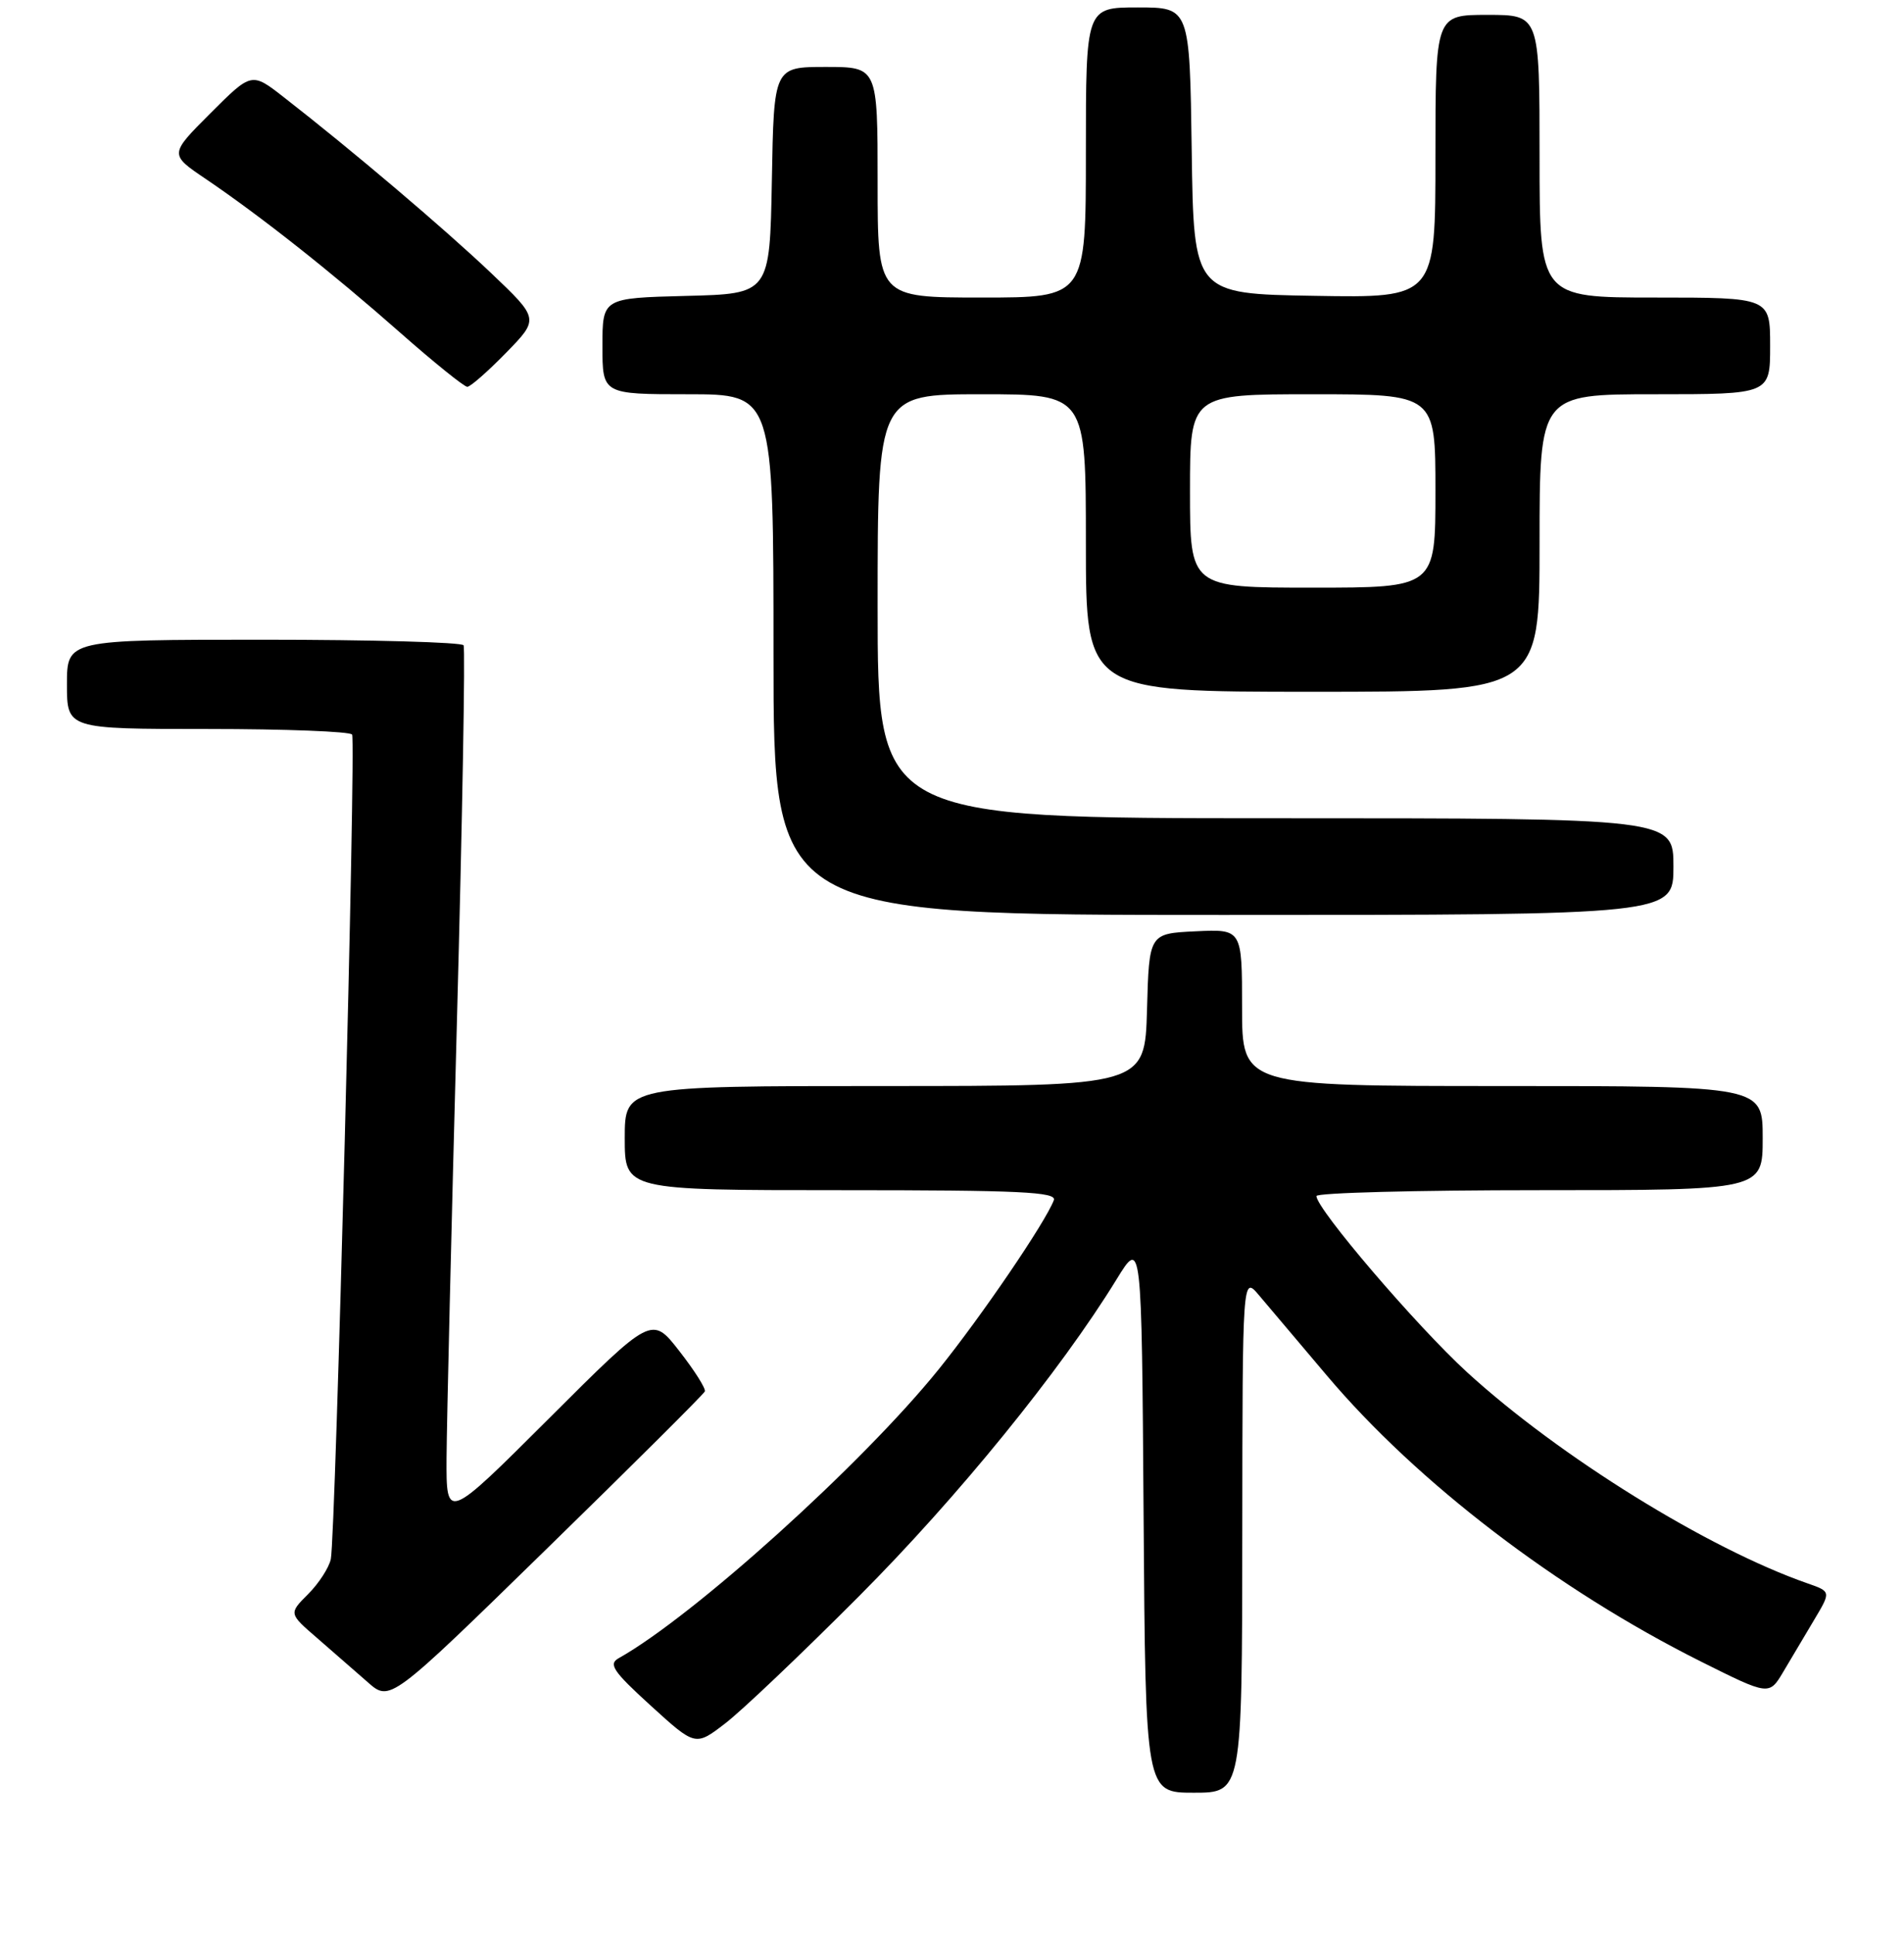 <?xml version="1.0" encoding="UTF-8" standalone="no"?>
<!DOCTYPE svg PUBLIC "-//W3C//DTD SVG 1.1//EN" "http://www.w3.org/Graphics/SVG/1.1/DTD/svg11.dtd" >
<svg xmlns="http://www.w3.org/2000/svg" xmlns:xlink="http://www.w3.org/1999/xlink" version="1.1" viewBox="0 0 256 260">
 <g >
 <path fill="currentColor"
d=" M 167.03 206.25 C 167.06 171.50 167.06 171.50 169.28 174.13 C 170.50 175.57 174.61 180.44 178.42 184.94 C 190.58 199.33 209.38 213.70 228.68 223.36 C 237.87 227.95 237.87 227.95 239.78 224.73 C 240.83 222.95 242.70 219.80 243.94 217.73 C 246.19 213.96 246.19 213.96 243.01 212.85 C 229.62 208.18 209.62 195.78 197.27 184.49 C 190.47 178.27 177.00 162.52 177.00 160.79 C 177.00 160.35 190.50 160.00 207.00 160.00 C 237.00 160.00 237.00 160.00 237.00 153.00 C 237.00 146.00 237.00 146.00 202.00 146.00 C 167.00 146.00 167.00 146.00 167.00 135.45 C 167.00 124.90 167.00 124.90 160.75 125.20 C 154.50 125.50 154.50 125.50 154.22 135.75 C 153.93 146.00 153.93 146.00 118.97 146.00 C 84.00 146.00 84.00 146.00 84.00 153.00 C 84.00 160.00 84.00 160.00 113.11 160.00 C 137.16 160.00 142.12 160.23 141.69 161.35 C 140.55 164.34 131.97 176.94 126.22 184.07 C 116.05 196.70 93.24 217.29 83.18 222.92 C 81.77 223.71 82.44 224.69 87.51 229.31 C 93.50 234.76 93.50 234.76 97.50 231.69 C 99.70 230.01 107.81 222.30 115.52 214.56 C 128.76 201.28 142.57 184.29 150.12 172.00 C 153.50 166.50 153.50 166.50 153.76 203.75 C 154.02 241.00 154.02 241.00 160.51 241.00 C 167.00 241.00 167.00 241.00 167.03 206.25 Z  M 94.77 187.05 C 94.92 186.68 93.38 184.24 91.34 181.63 C 87.64 176.88 87.64 176.88 73.82 190.68 C 60.00 204.47 60.00 204.47 60.04 195.99 C 60.07 191.32 60.69 165.00 61.43 137.50 C 62.17 110.00 62.57 87.16 62.33 86.75 C 62.08 86.34 49.98 86.00 35.44 86.00 C 9.00 86.00 9.00 86.00 9.00 92.00 C 9.00 98.00 9.00 98.00 27.94 98.00 C 38.36 98.00 47.09 98.34 47.34 98.75 C 47.88 99.64 45.12 206.54 44.48 209.59 C 44.24 210.74 42.87 212.86 41.43 214.30 C 38.82 216.91 38.82 216.91 42.63 220.20 C 44.72 222.02 47.78 224.69 49.44 226.14 C 52.44 228.79 52.44 228.79 73.47 208.25 C 85.04 196.96 94.62 187.42 94.77 187.05 Z  M 225.00 116.50 C 225.00 110.00 225.00 110.00 171.50 110.00 C 118.00 110.00 118.00 110.00 118.00 81.50 C 118.00 53.00 118.00 53.00 132.00 53.00 C 146.00 53.00 146.00 53.00 146.00 73.00 C 146.00 93.00 146.00 93.00 176.50 93.00 C 207.00 93.00 207.00 93.00 207.00 73.00 C 207.00 53.00 207.00 53.00 222.50 53.00 C 238.00 53.00 238.00 53.00 238.00 46.50 C 238.00 40.00 238.00 40.00 222.50 40.00 C 207.00 40.00 207.00 40.00 207.00 21.00 C 207.00 2.00 207.00 2.00 200.00 2.00 C 193.00 2.00 193.00 2.00 193.00 21.02 C 193.00 40.05 193.00 40.05 176.75 39.77 C 160.50 39.50 160.50 39.50 160.23 20.25 C 159.96 1.00 159.96 1.00 152.98 1.00 C 146.00 1.00 146.00 1.00 146.00 20.50 C 146.00 40.00 146.00 40.00 132.00 40.00 C 118.00 40.00 118.00 40.00 118.00 24.50 C 118.00 9.00 118.00 9.00 111.03 9.00 C 104.05 9.00 104.05 9.00 103.78 24.25 C 103.50 39.50 103.50 39.50 92.25 39.78 C 81.00 40.07 81.00 40.07 81.00 46.53 C 81.00 53.00 81.00 53.00 92.50 53.00 C 104.00 53.00 104.00 53.00 104.00 88.00 C 104.00 123.00 104.00 123.00 164.50 123.00 C 225.00 123.00 225.00 123.00 225.00 116.50 Z  M 68.04 47.43 C 72.50 42.86 72.50 42.86 66.00 36.68 C 59.75 30.74 47.27 20.15 38.16 13.07 C 33.83 9.69 33.83 9.69 28.30 15.22 C 22.77 20.75 22.77 20.75 27.64 24.04 C 35.05 29.06 44.62 36.62 53.78 44.70 C 58.34 48.72 62.41 52.00 62.83 52.00 C 63.24 52.00 65.59 49.94 68.04 47.43 Z  M 160.00 66.00 C 160.00 53.00 160.00 53.00 176.50 53.00 C 193.00 53.00 193.00 53.00 193.00 66.00 C 193.00 79.00 193.00 79.00 176.50 79.00 C 160.00 79.00 160.00 79.00 160.00 66.00 Z "/>
</g>
</svg>